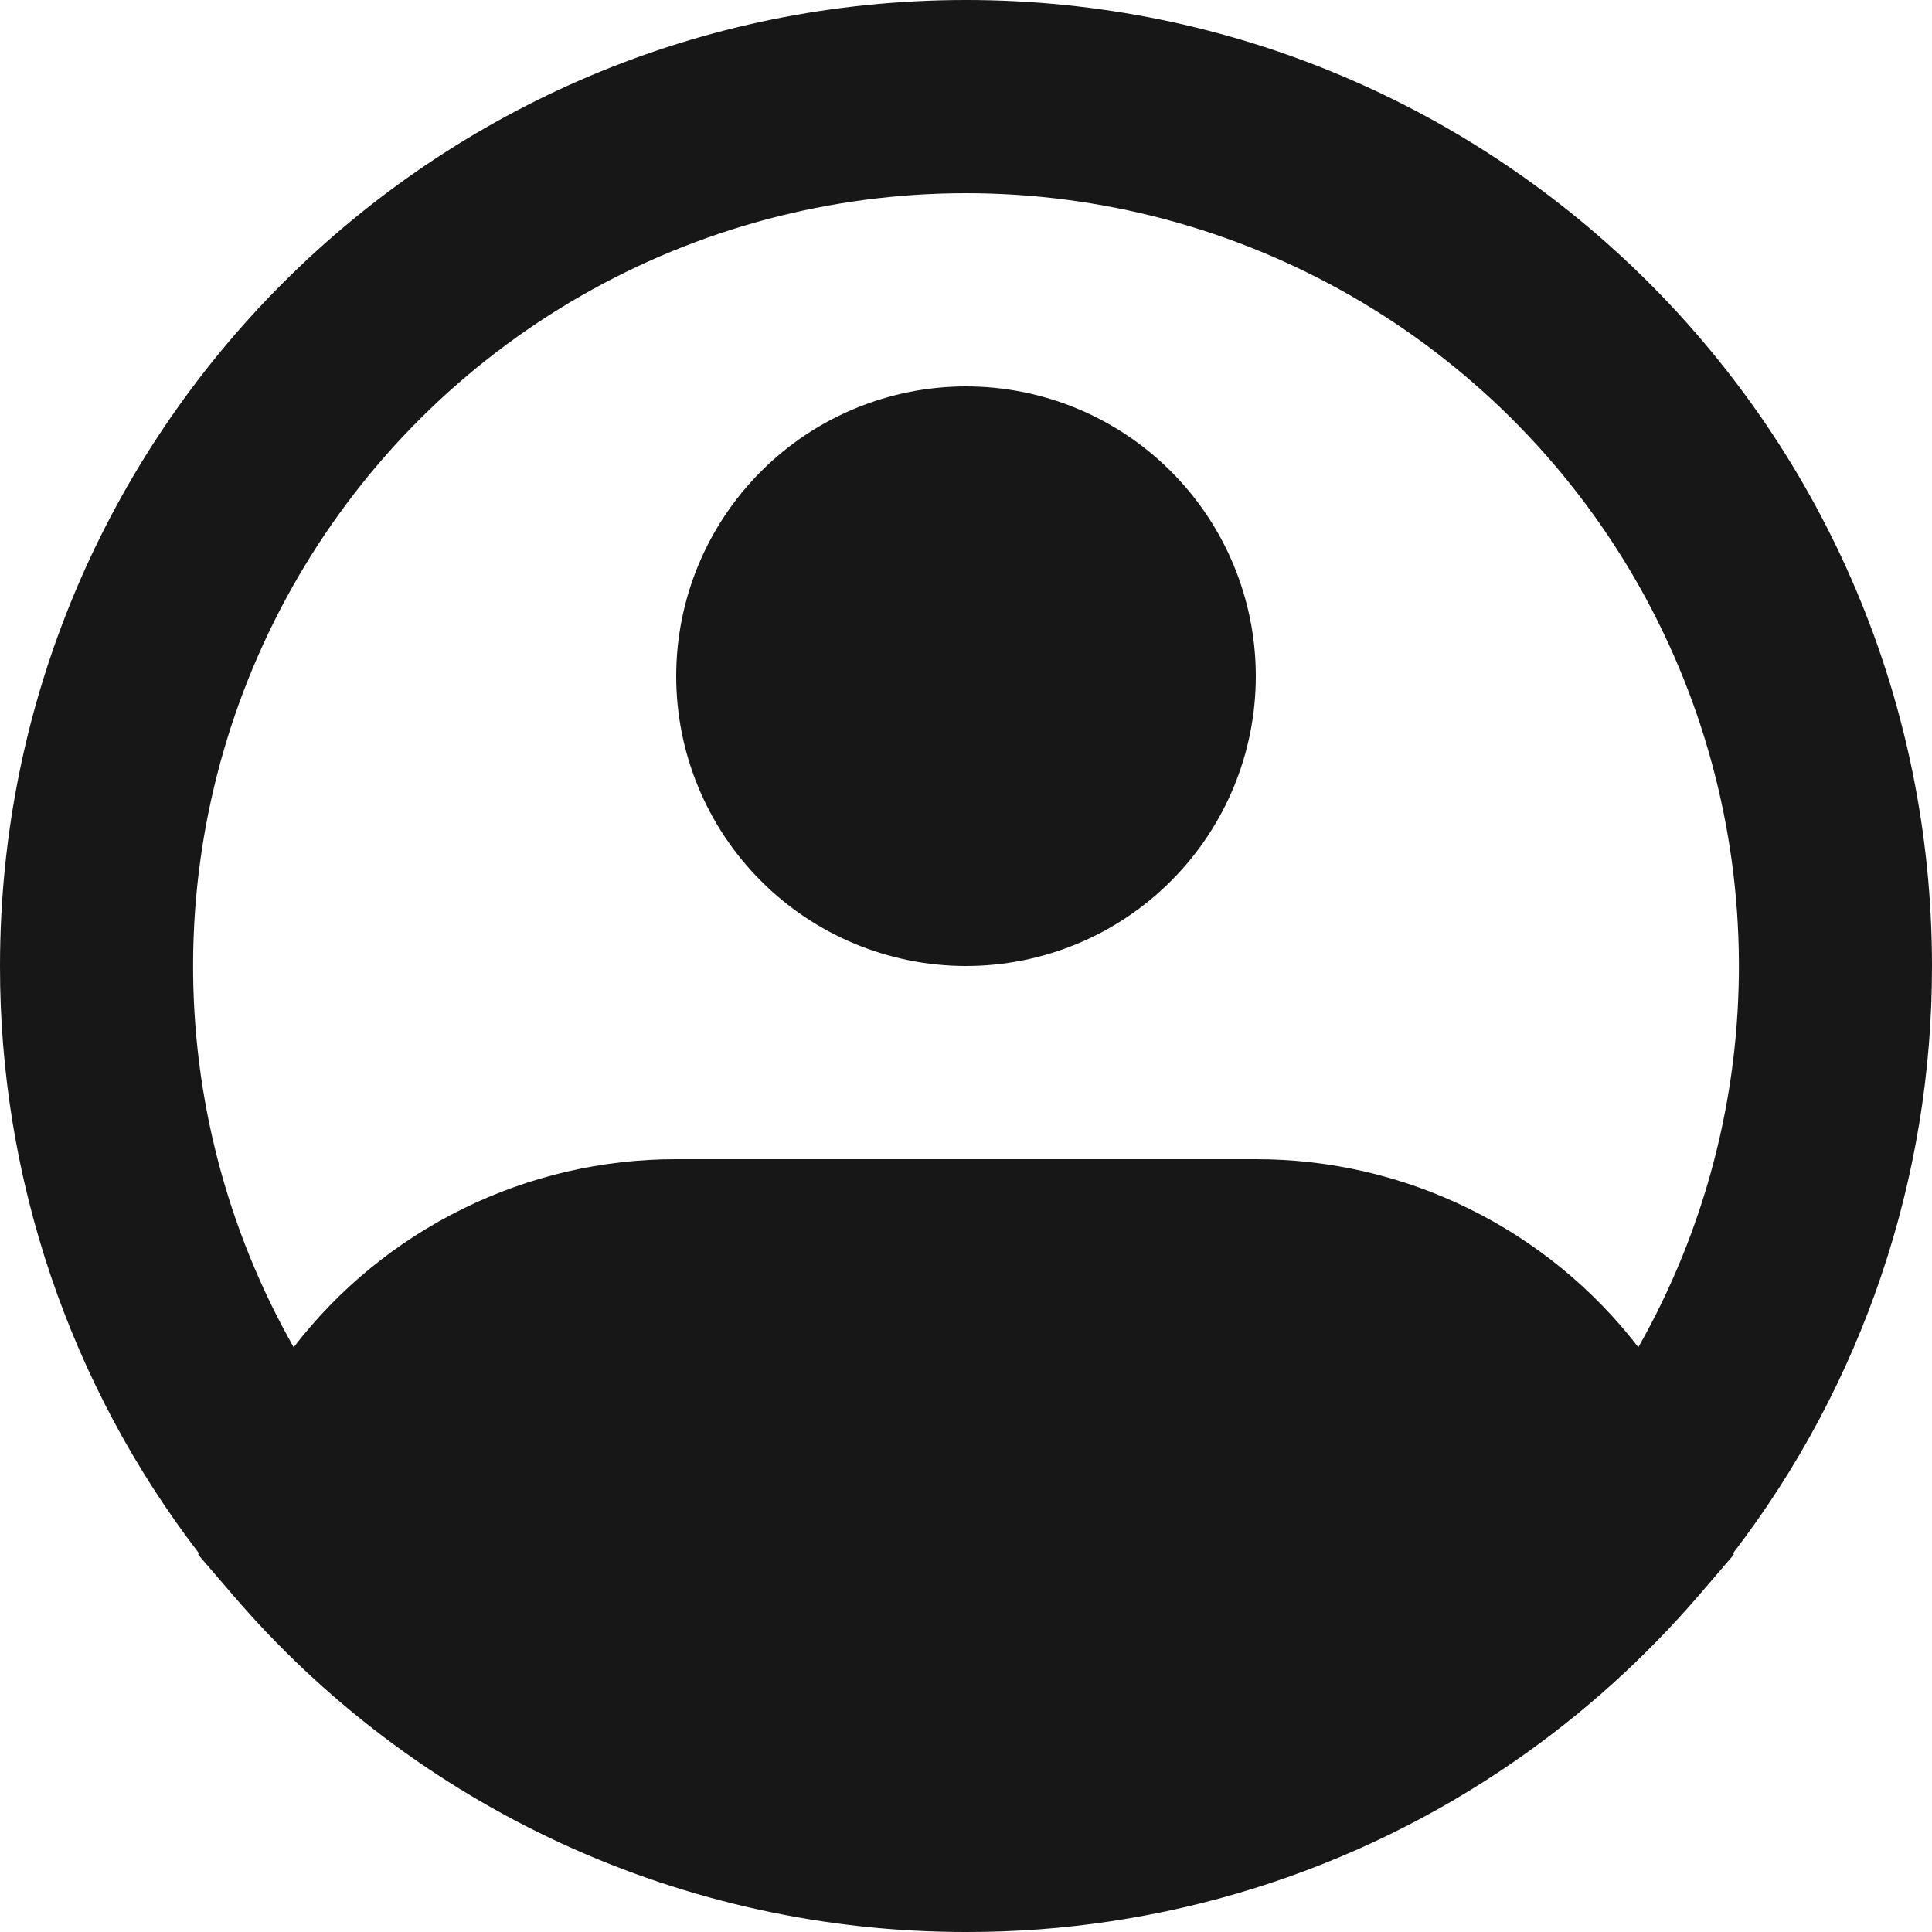 <svg width="21" height="21" viewBox="0 0 21 21" fill="none" xmlns="http://www.w3.org/2000/svg">
<path fill-rule="evenodd" clip-rule="evenodd" d="M10.5 2.1C9.031 2.1 7.587 2.485 6.313 3.217C5.039 3.949 3.98 5.002 3.24 6.272C2.501 7.541 2.107 8.982 2.099 10.451C2.09 11.921 2.467 13.366 3.192 14.644C3.682 14.008 4.312 13.492 5.033 13.138C5.754 12.783 6.547 12.599 7.35 12.6H13.65C14.453 12.599 15.246 12.783 15.967 13.138C16.688 13.492 17.318 14.008 17.808 14.644C18.533 13.366 18.91 11.921 18.901 10.451C18.893 8.982 18.499 7.541 17.76 6.272C17.02 5.002 15.96 3.949 14.687 3.217C13.413 2.485 11.969 2.1 10.5 2.1ZM18.84 16.88C20.244 15.05 21.003 12.807 21 10.5C21 4.701 16.299 0 10.5 0C4.701 0 1.18159e-05 4.701 1.18159e-05 10.5C-0.003 12.807 0.756 15.05 2.16 16.88L2.155 16.899L2.527 17.332C3.512 18.484 4.735 19.408 6.111 20.041C7.488 20.674 8.985 21.001 10.5 21C12.629 21.004 14.708 20.357 16.459 19.147C17.205 18.631 17.882 18.021 18.473 17.332L18.845 16.899L18.84 16.88ZM10.5 4.2C9.665 4.2 8.863 4.532 8.273 5.123C7.682 5.713 7.35 6.515 7.35 7.35C7.35 8.185 7.682 8.987 8.273 9.577C8.863 10.168 9.665 10.5 10.5 10.5C11.335 10.5 12.137 10.168 12.727 9.577C13.318 8.987 13.65 8.185 13.65 7.35C13.65 6.515 13.318 5.713 12.727 5.123C12.137 4.532 11.335 4.2 10.5 4.2Z" fill="#181717"/>
</svg>
